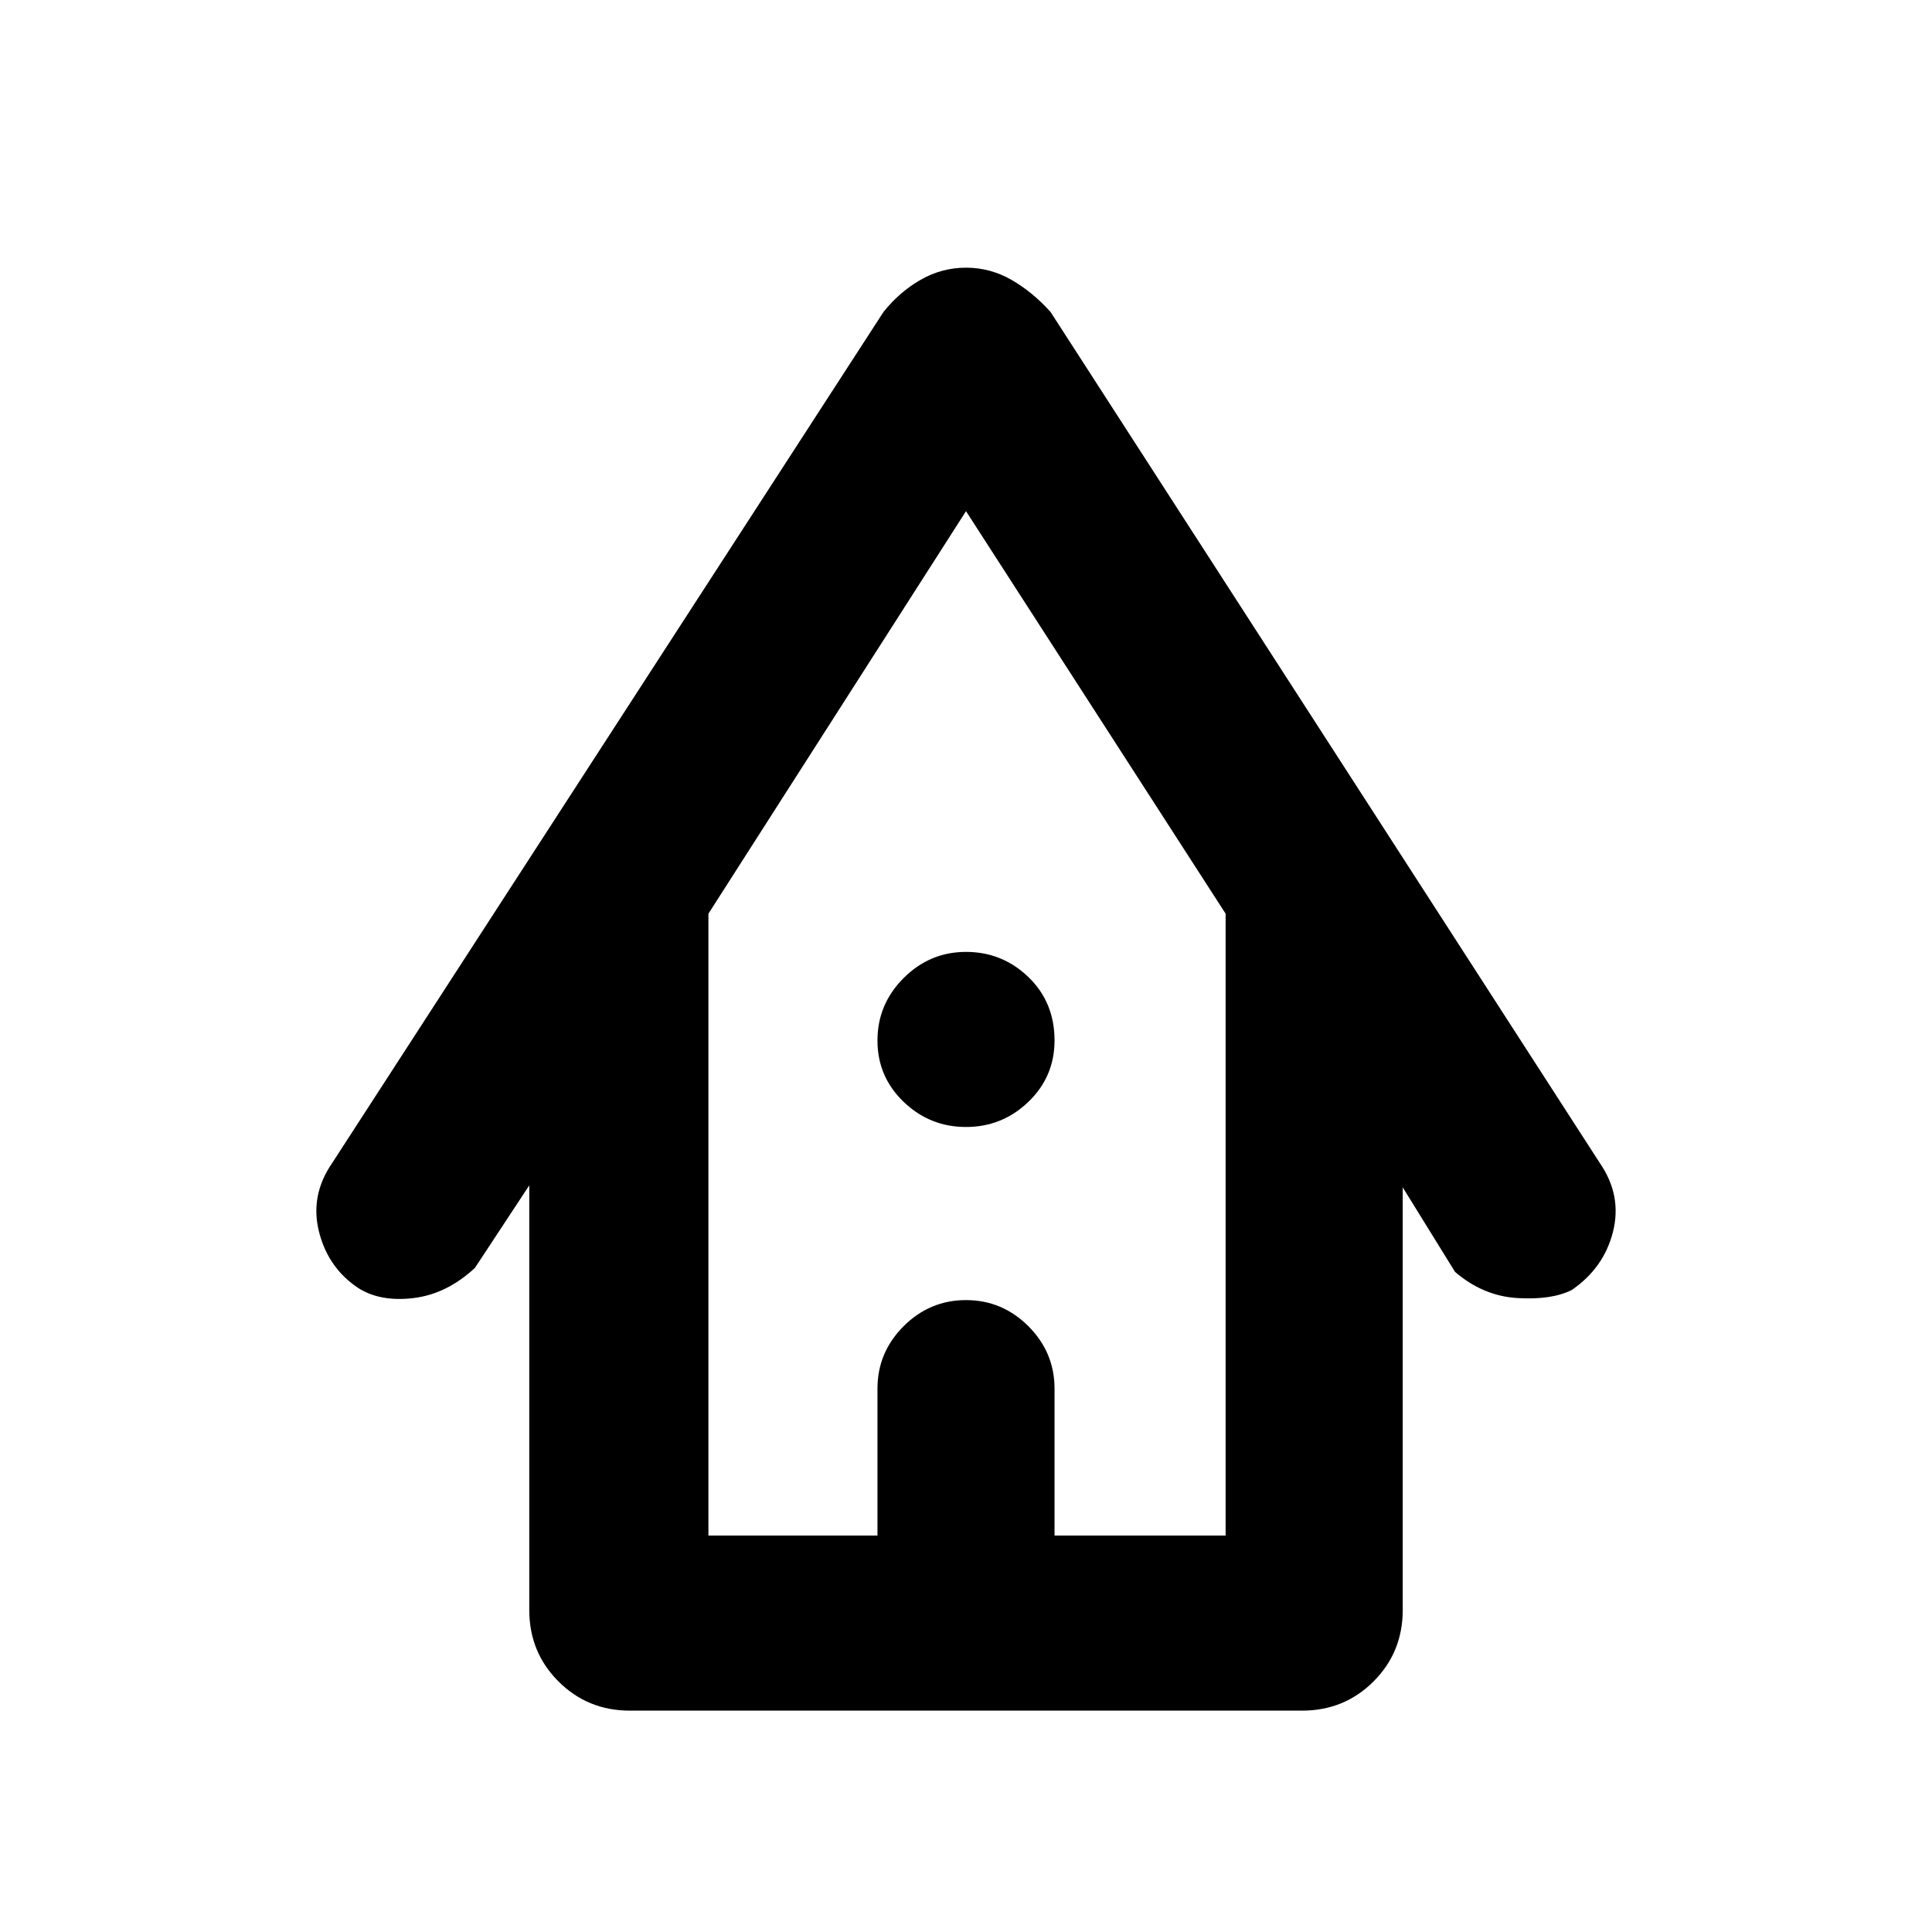 <svg xmlns="http://www.w3.org/2000/svg" height="40" width="40"><path d="M13.042 35.417Q12.167 35.417 11.562 34.812Q10.958 34.208 10.958 33.333V24.542L9.833 26.25Q9.25 26.792 8.562 26.875Q7.875 26.958 7.417 26.667Q6.792 26.25 6.604 25.5Q6.417 24.75 6.875 24.083L18.292 6.458Q18.625 6.042 19.062 5.792Q19.5 5.542 20 5.542Q20.5 5.542 20.938 5.792Q21.375 6.042 21.75 6.458L33.125 24.083Q33.583 24.75 33.396 25.5Q33.208 26.25 32.542 26.708Q32.125 26.917 31.417 26.875Q30.708 26.833 30.125 26.333L29.042 24.583V33.333Q29.042 34.208 28.438 34.812Q27.833 35.417 26.958 35.417ZM14.667 31.792H18.167V28.75Q18.167 28 18.708 27.458Q19.25 26.917 20 26.917Q20.75 26.917 21.292 27.458Q21.833 28 21.833 28.75V31.792H25.375V18.917L20 10.583L14.667 18.917ZM20 23.333Q19.25 23.333 18.708 22.812Q18.167 22.292 18.167 21.542Q18.167 20.792 18.708 20.25Q19.25 19.708 20 19.708Q20.75 19.708 21.292 20.229Q21.833 20.75 21.833 21.542Q21.833 22.292 21.292 22.812Q20.75 23.333 20 23.333ZM14.667 31.792H18.167H21.833H25.375H20H14.667Z"/></svg>